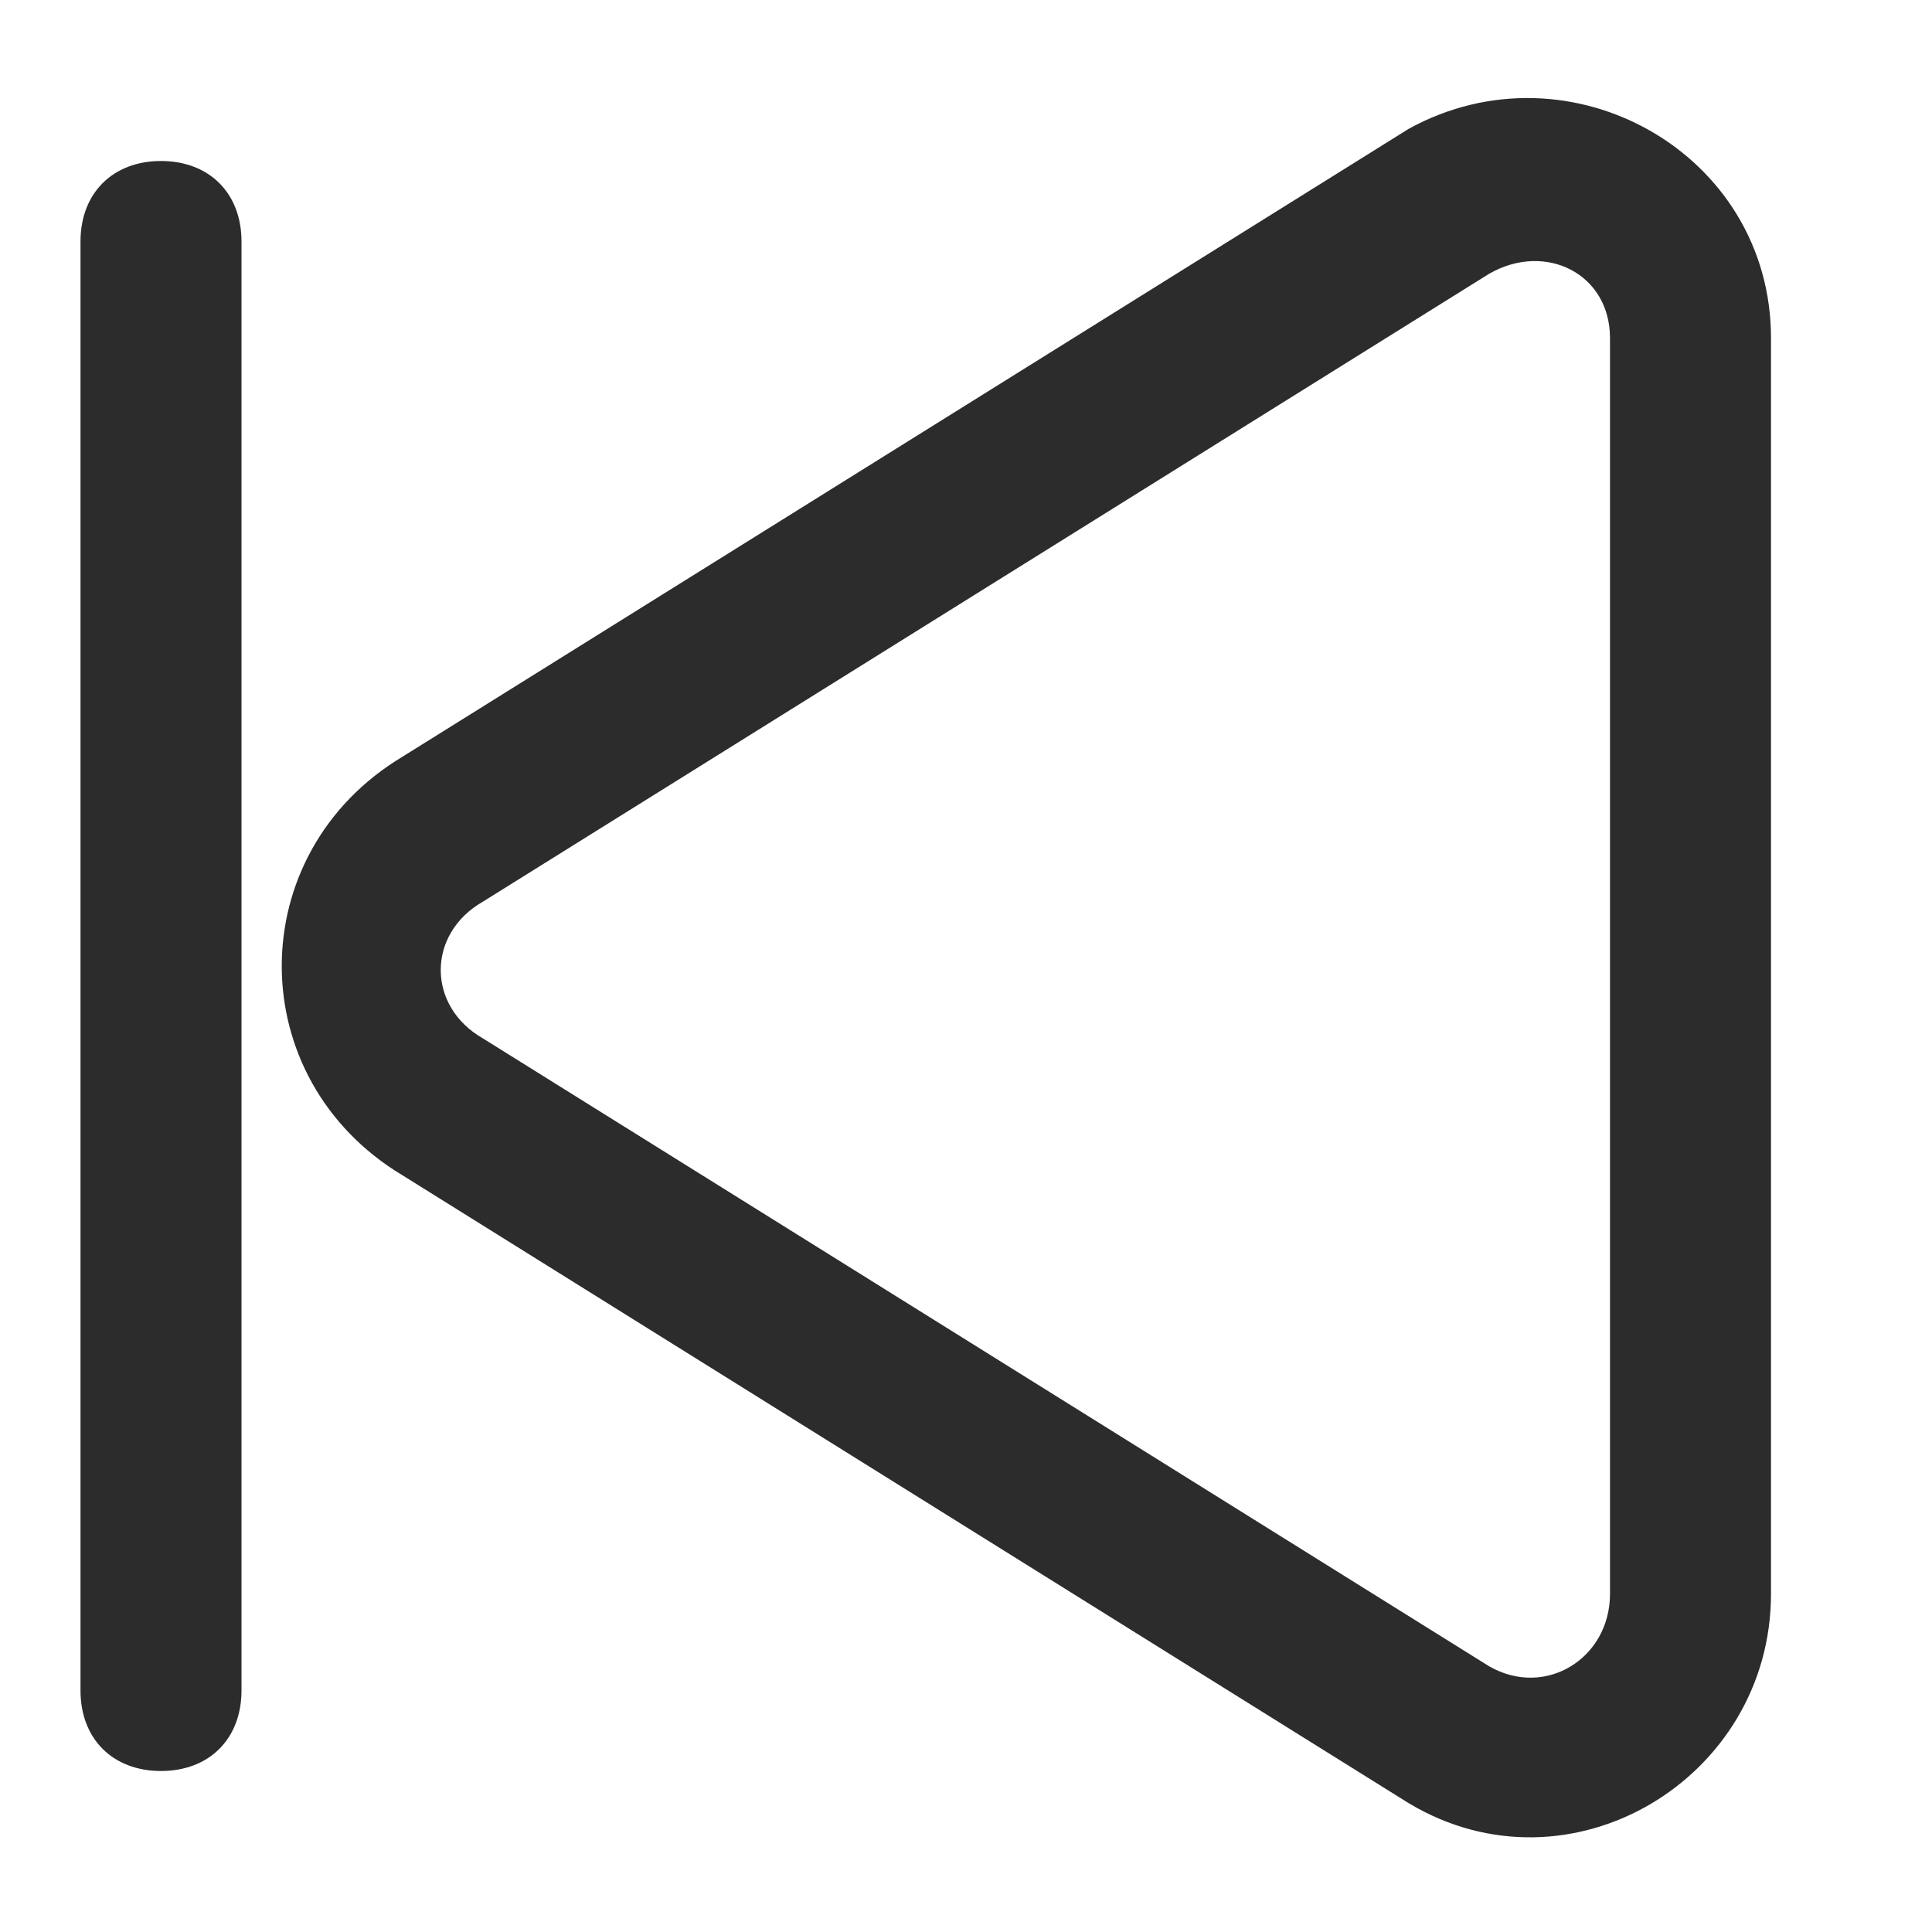 <?xml version="1.0" standalone="no"?><!DOCTYPE svg PUBLIC "-//W3C//DTD SVG 1.1//EN" "http://www.w3.org/Graphics/SVG/1.1/DTD/svg11.dtd"><svg class="icon" width="200px" height="200.00px" viewBox="0 0 1024 1024" version="1.1" xmlns="http://www.w3.org/2000/svg"><path fill="#2c2c2c" d="M746.667 68.267L213.333 401.067c-85.333 51.2-85.333 170.667 0 221.867l533.333 332.8c85.333 51.2 192-12.8 192-110.933V179.2c0-98.133-106.667-157.867-192-110.933zM853.333 844.8c0 34.133-34.133 55.467-64 38.4L256 550.4c-29.867-17.067-29.867-55.467 0-72.533l533.333-332.8c29.867-17.067 64 0 64 34.133v665.6z"  /><path fill="#2c2c2c" d="M128 128c0-25.6-17.067-42.667-42.667-42.667s-42.667 17.067-42.667 42.667v768c0 25.6 17.067 42.667 42.667 42.667s42.667-17.067 42.667-42.667V128z"  /></svg>